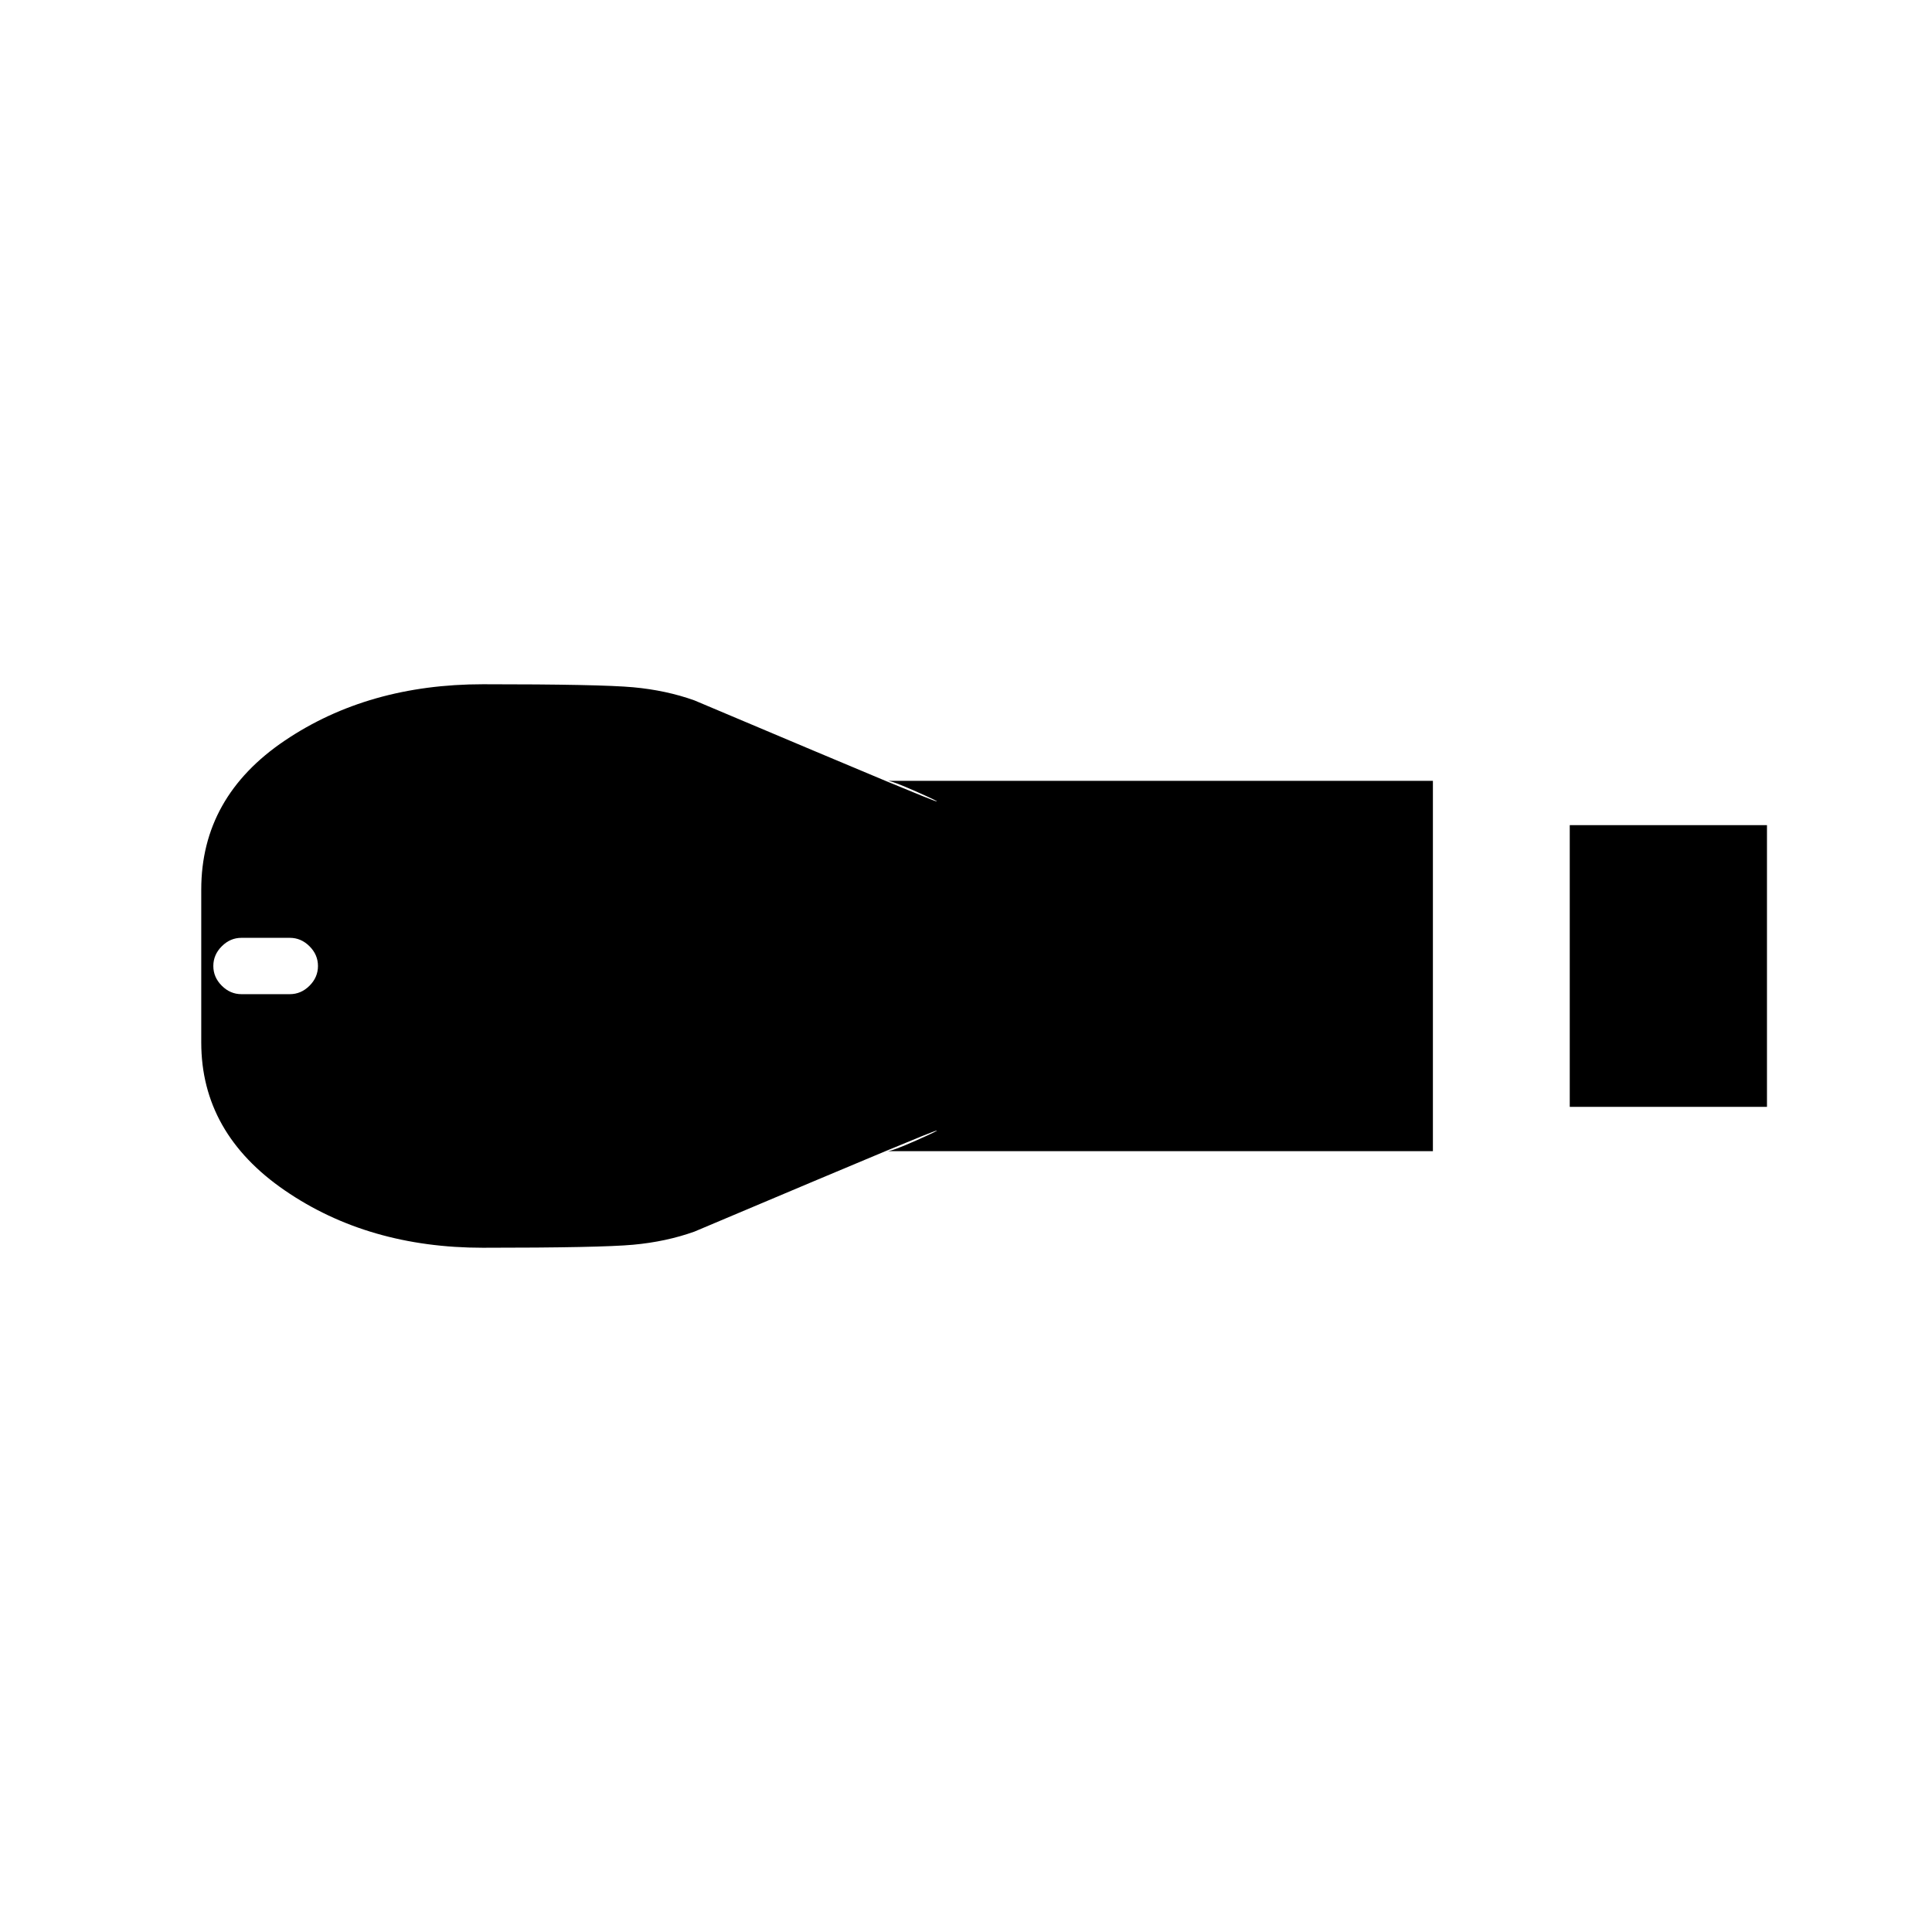 <svg xmlns="http://www.w3.org/2000/svg" height="20" viewBox="0 -960 960 960" width="20"><path d="M780-410v-140h98v140h-98Zm-540 70q-57 0-98.5-28.5T100-442v-76q0-46 41.5-74t98.5-28q58.3 0 74.65 1.5Q331-617 345-612q71 30 95 40t25.4 10.21q1.4.22-10.36-5Q443.27-572 441-572h271v184H441q2.27 0 14.04-5.21 11.76-5.22 10.36-5Q464-398 440-388t-95 40q-14 5-30.35 6.5T240-340ZM120-466h24q5.6 0 9.8-4.2 4.2-4.2 4.2-9.8 0-5.6-4.2-9.8-4.2-4.2-9.8-4.2h-24q-5.6 0-9.8 4.2-4.2 4.2-4.2 9.8 0 5.6 4.2 9.8 4.2 4.2 9.8 4.2Z"/></svg>